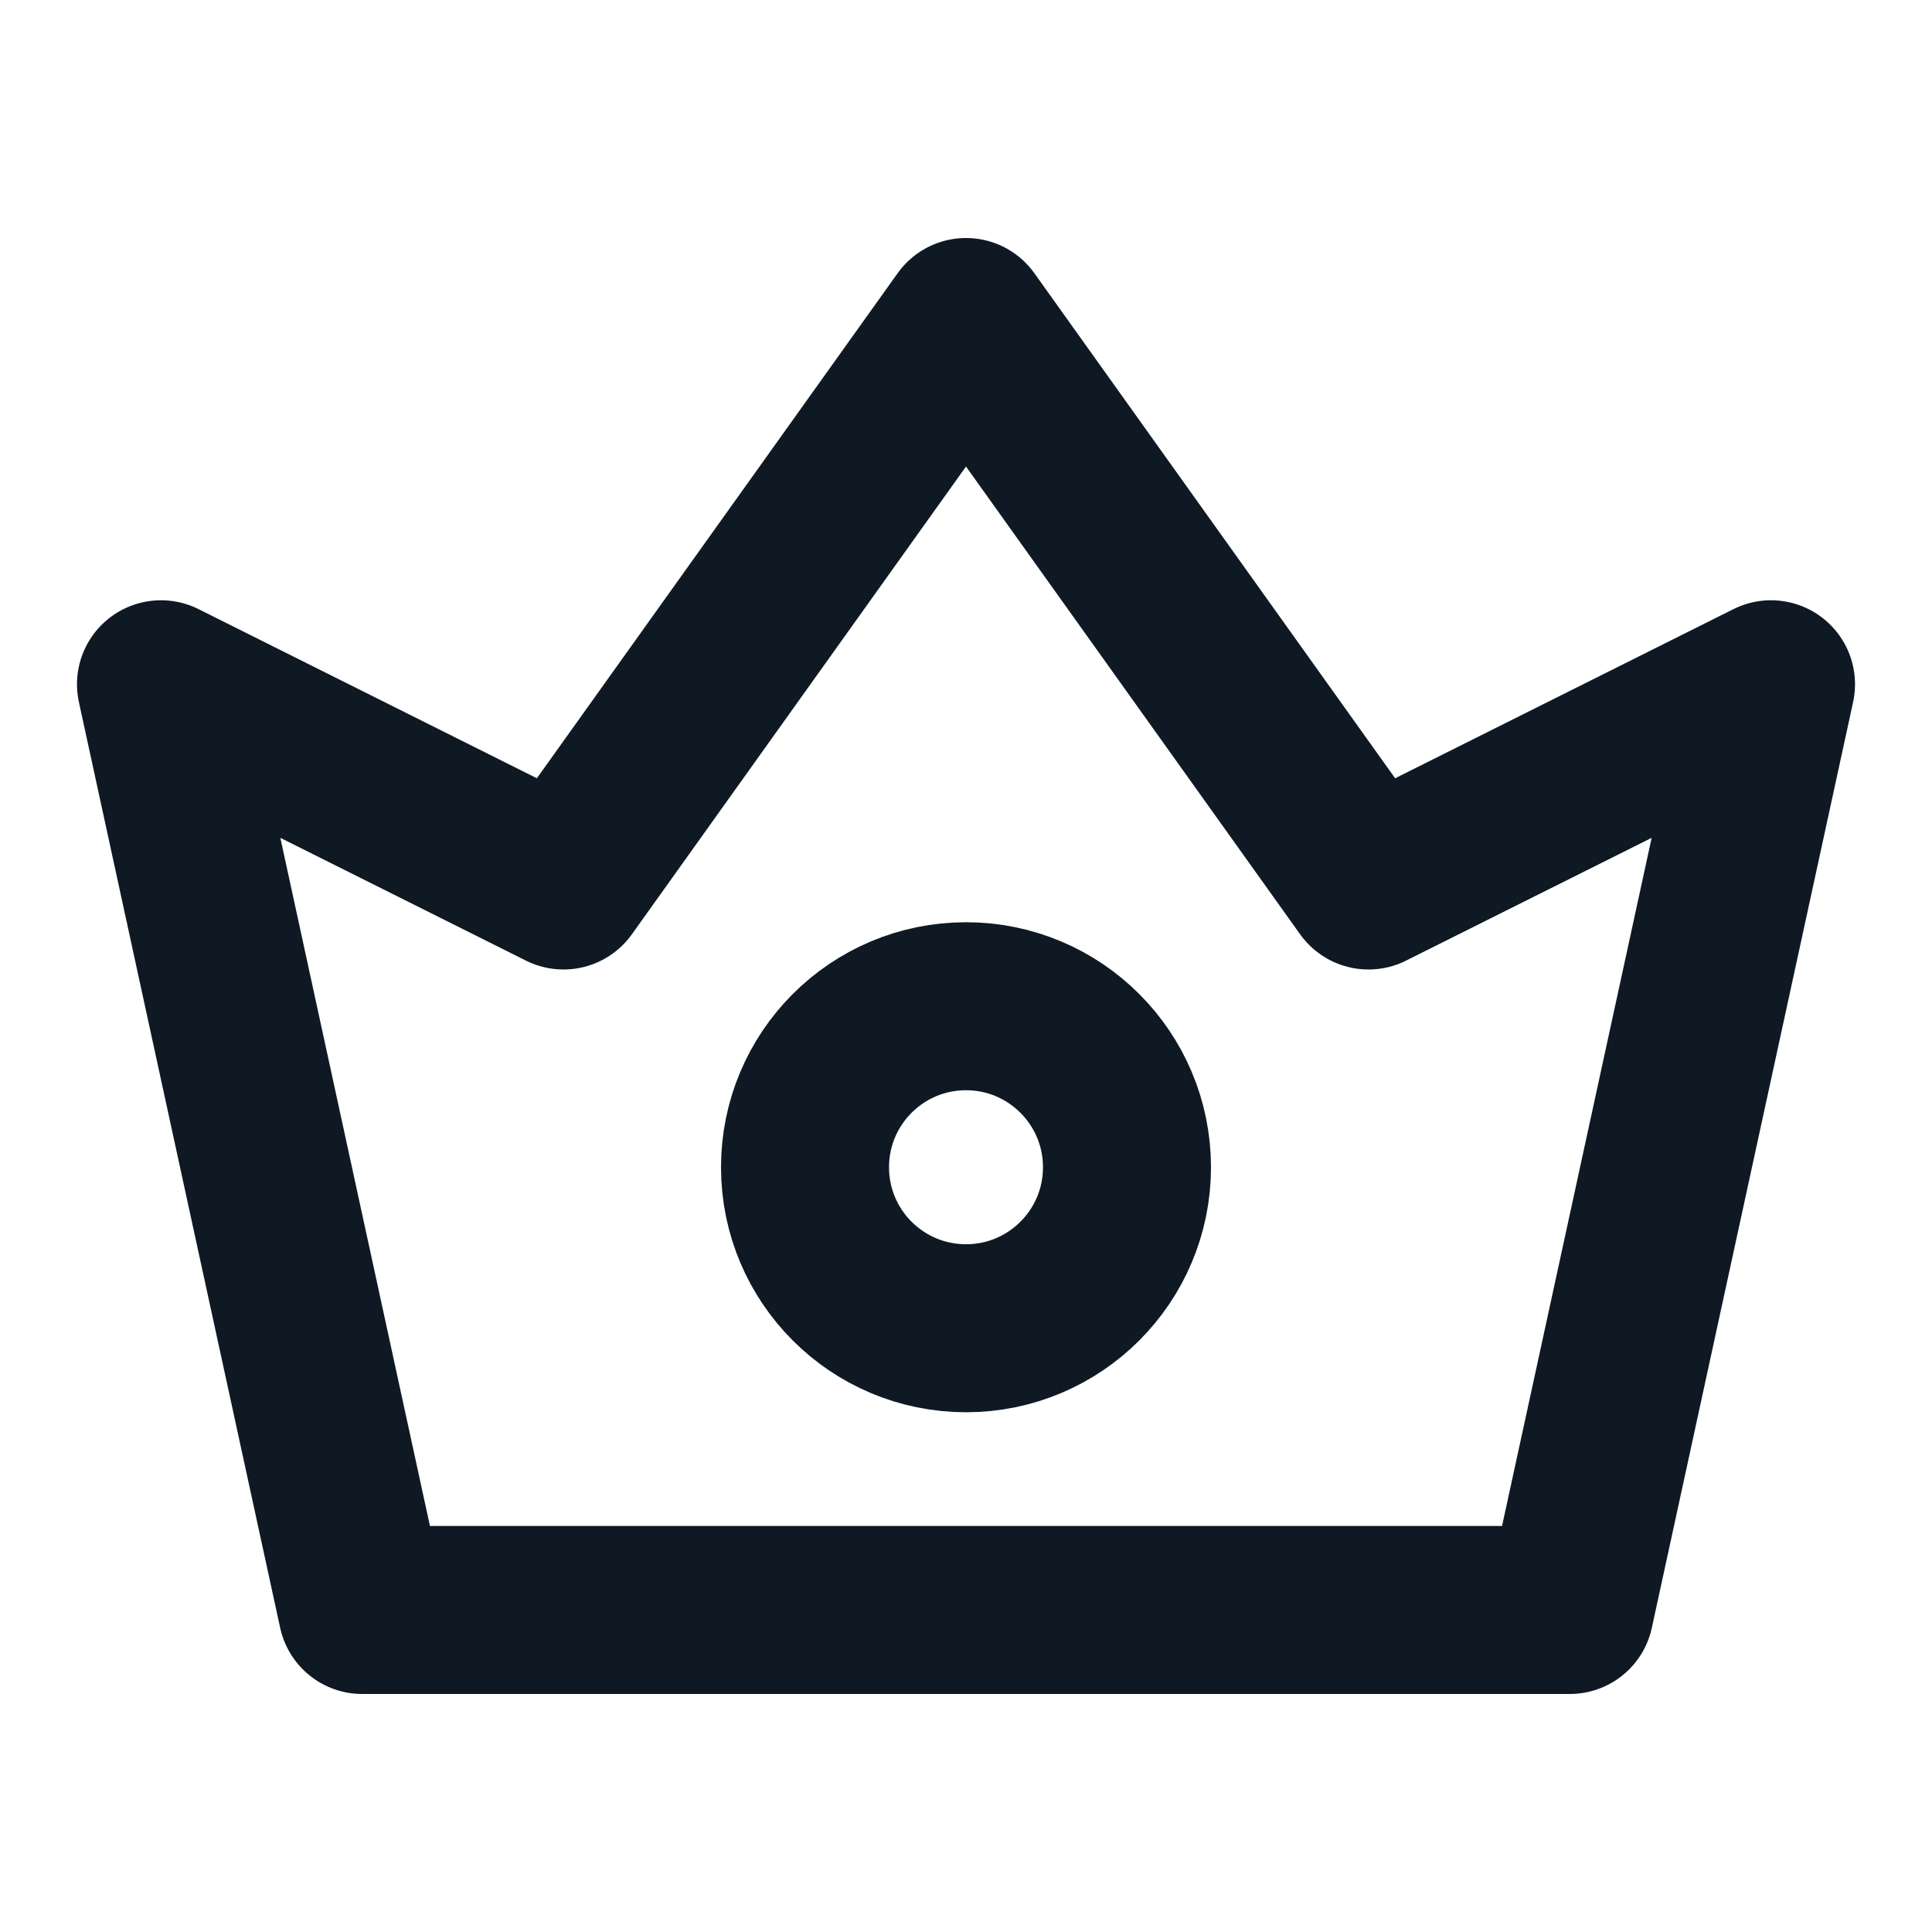 <svg xmlns="http://www.w3.org/2000/svg" width="46" height="46" viewBox="0 0 46 46" fill="none">
    <g clip-path="url(#clip0_43_481)">
        <path
            d="M8.625 38.333L3.833 16.292L13.417 21.083L23 7.667L32.583 21.083L42.167 16.292L37.375 38.333H8.625Z"
            stroke="#0E1924" stroke-width="4" stroke-linejoin="round" />
        <path
            d="M23 31.625C25.117 31.625 26.833 29.909 26.833 27.792C26.833 25.675 25.117 23.958 23 23.958C20.883 23.958 19.167 25.675 19.167 27.792C19.167 29.909 20.883 31.625 23 31.625Z"
            stroke="#0E1924" stroke-width="4" stroke-linejoin="round" />
    </g>
    <defs>
        <clipPath id="clip0_43_481">
            <rect width="46" height="46" fill="white" />
        </clipPath>
    </defs>
</svg>